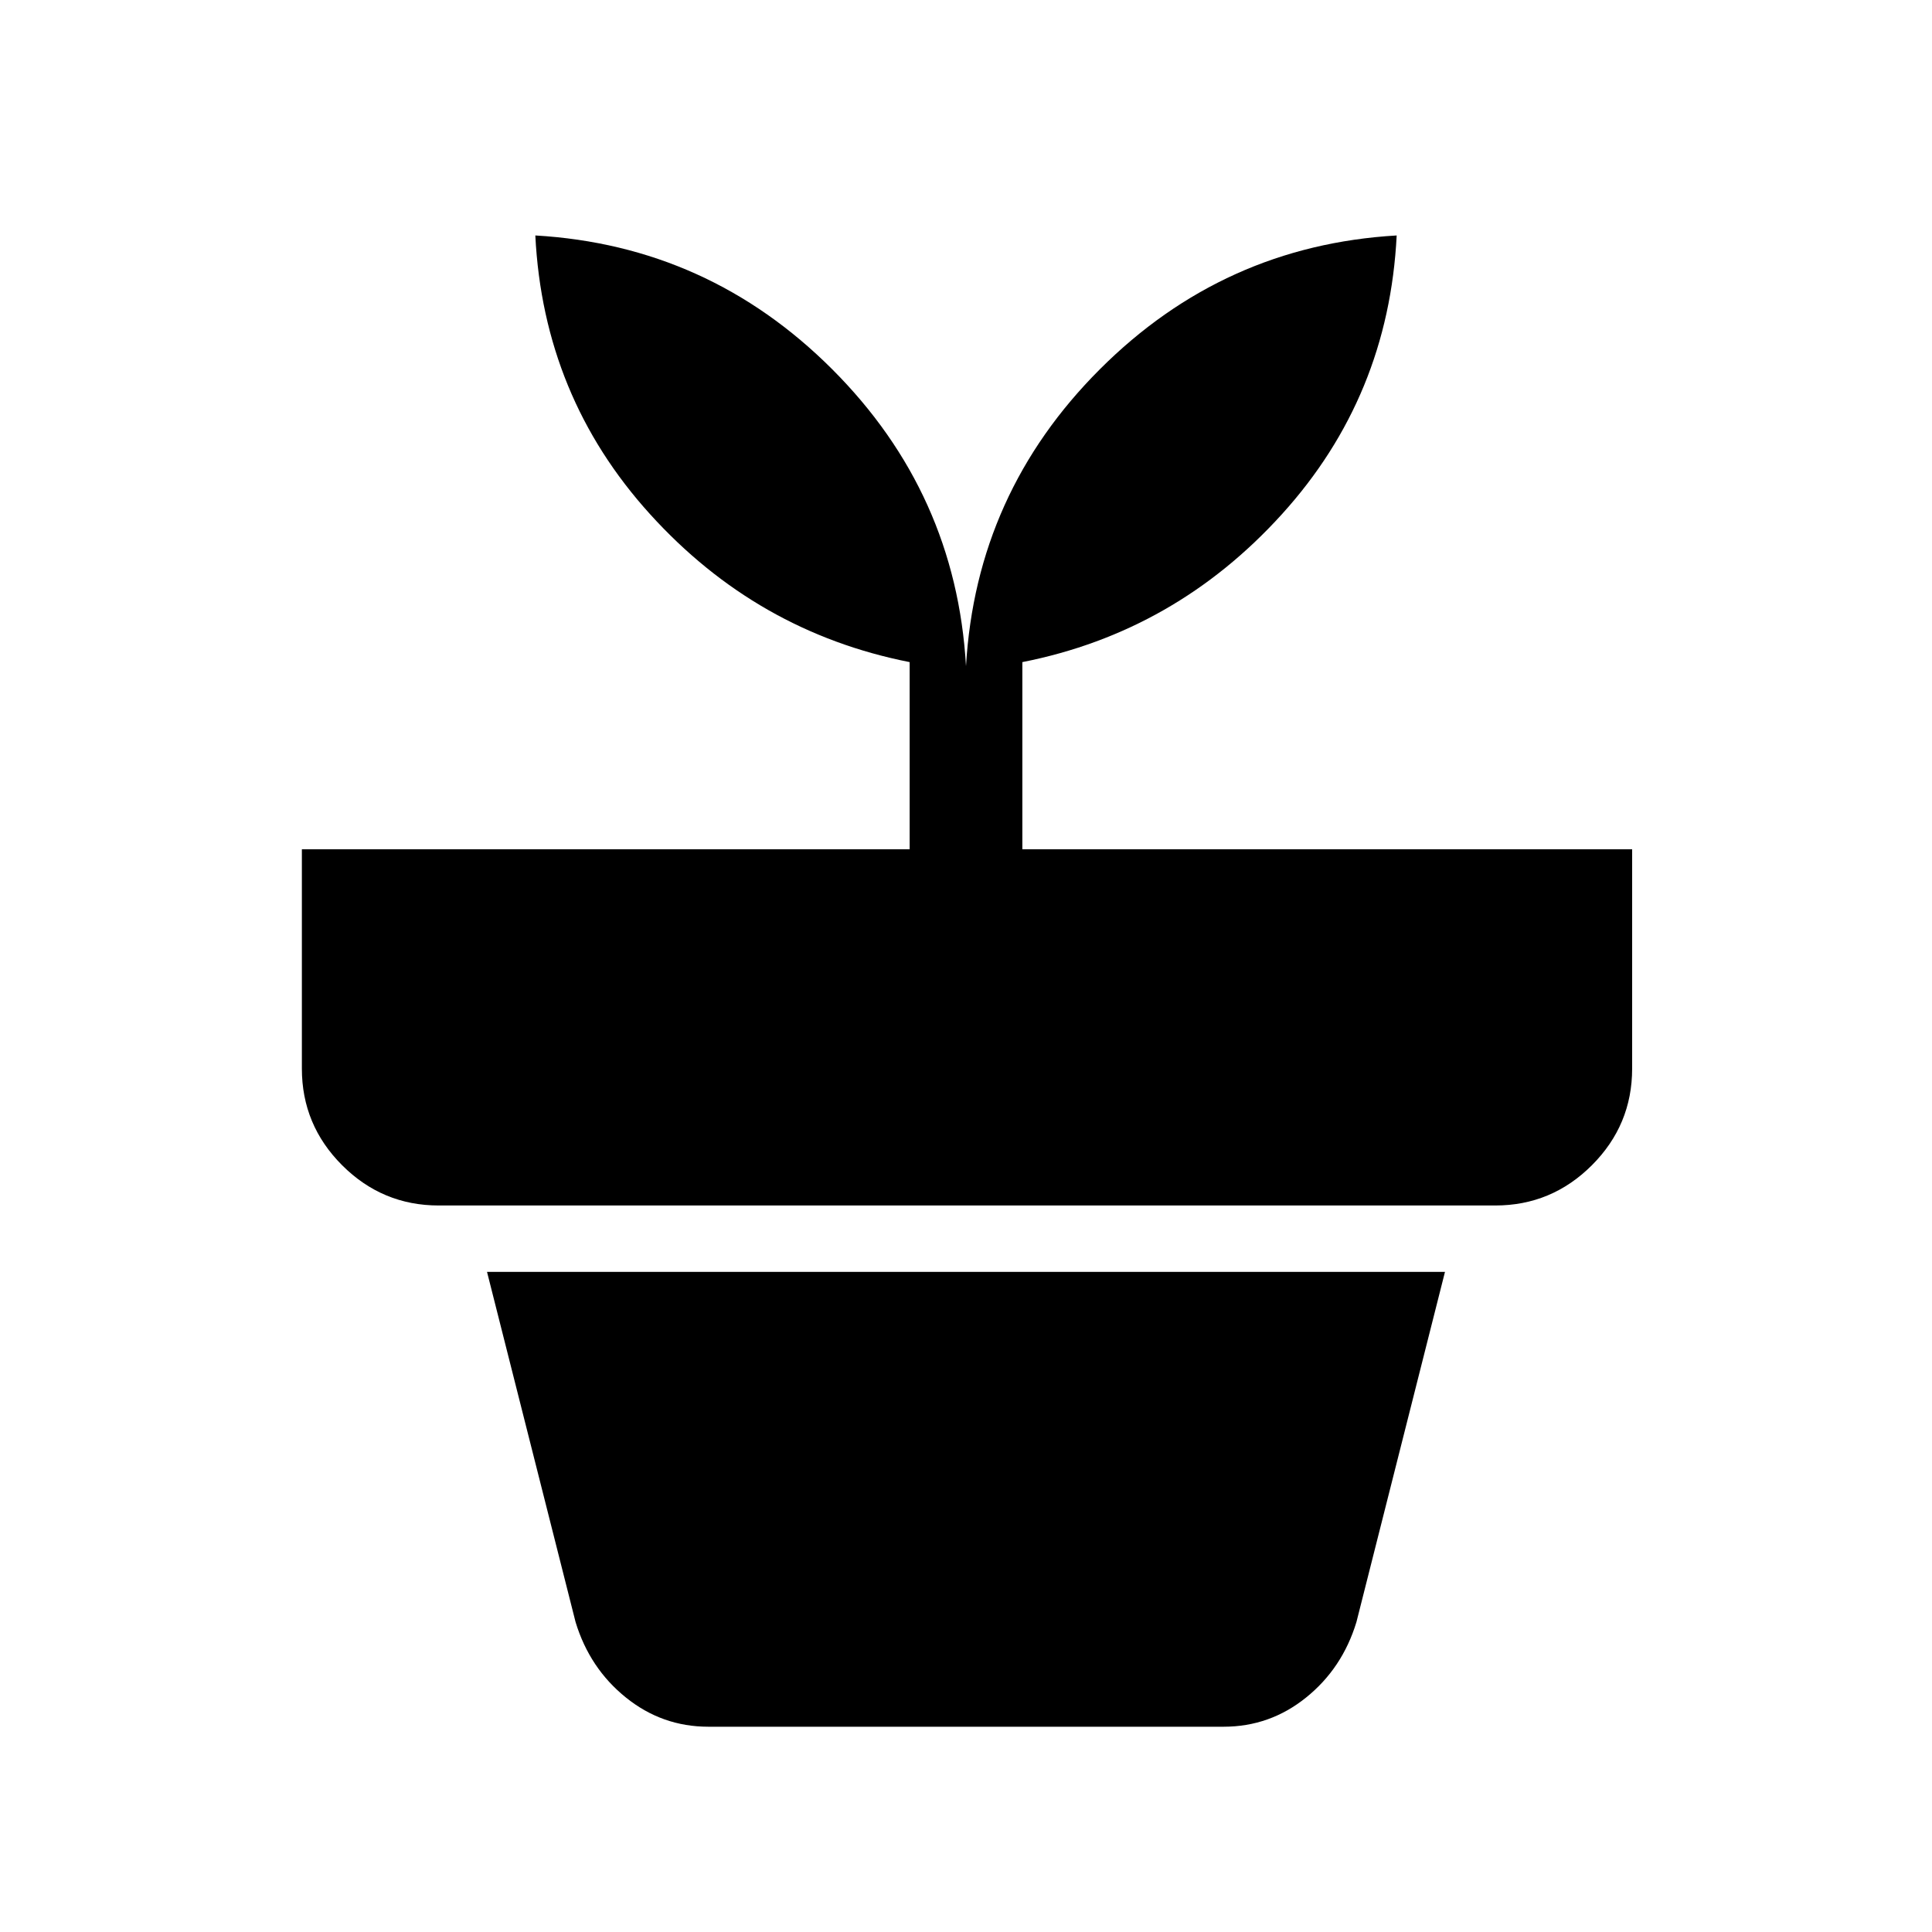 <svg xmlns="http://www.w3.org/2000/svg" height="24" width="24"><path d="M8.8 21.45q-.575 0-1.025-.363-.45-.362-.625-.937l-1.1-4.35h11.9l-1.1 4.35q-.175.575-.625.937-.45.363-1.025.363ZM12 8.275q.125-2.15 1.663-3.688Q15.2 3.05 17.35 2.925q-.1 2-1.425 3.462Q14.6 7.85 12.7 8.225v2.325h7.575v2.725q0 .7-.5 1.2t-1.2.5H5.45q-.7 0-1.2-.5t-.5-1.2V10.55h7.55V8.225Q9.4 7.85 8.075 6.387 6.75 4.925 6.65 2.925q2.15.125 3.688 1.662Q11.875 6.125 12 8.275Z"/></svg>